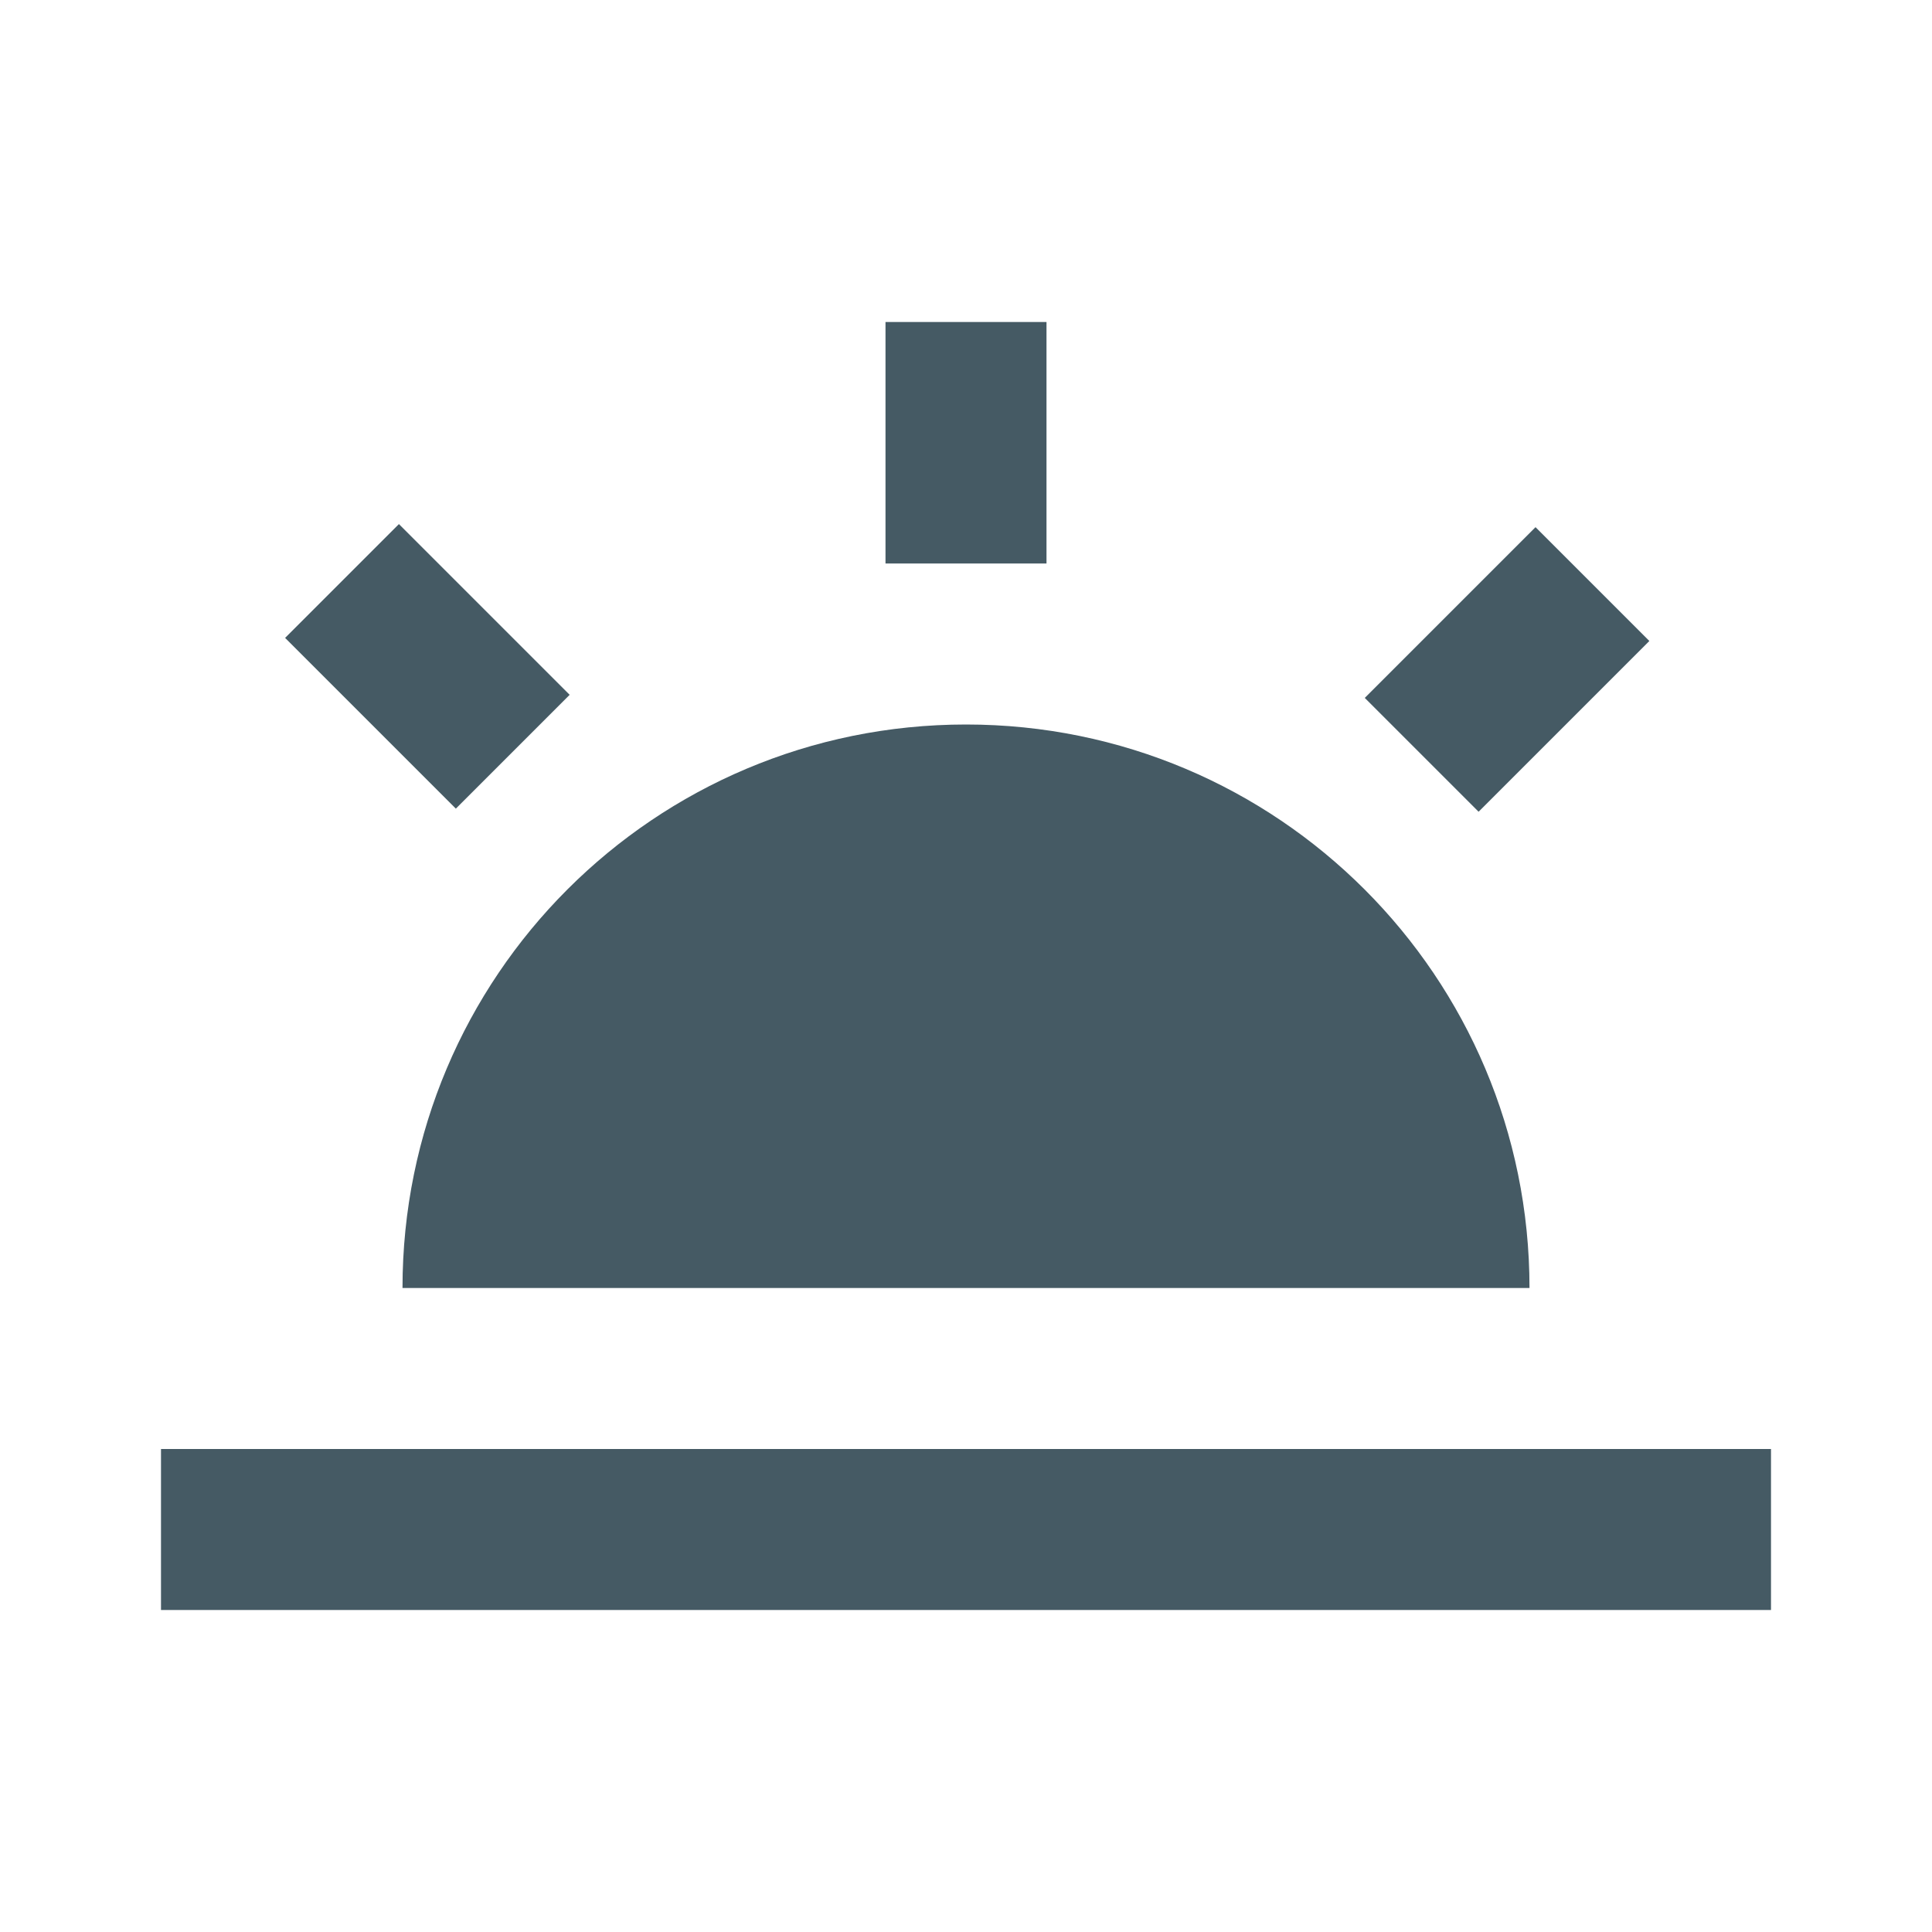 <svg xmlns="http://www.w3.org/2000/svg" enable-background="new 0 0 24 24" height="24px" viewBox="0 0 24 24" width="24px" fill="#455a64"><g><rect fill="none" height="24" width="24"/></g><g><g><rect height="2" transform="matrix(0.707 -0.707 0.707 0.707 -0.389 15.676)" width="3" x="17.22" y="7.31"/><rect height="2" width="20" x="2" y="18"/><rect height="3" width="2" x="11" y="4"/><rect height="3" transform="matrix(0.707 -0.707 0.707 0.707 -4.299 6.178)" width="2" x="4.31" y="6.78"/><path d="M5,16h14c0-3.87-3.13-7-7-7S5,12.13,5,16z"/></g></g></svg>